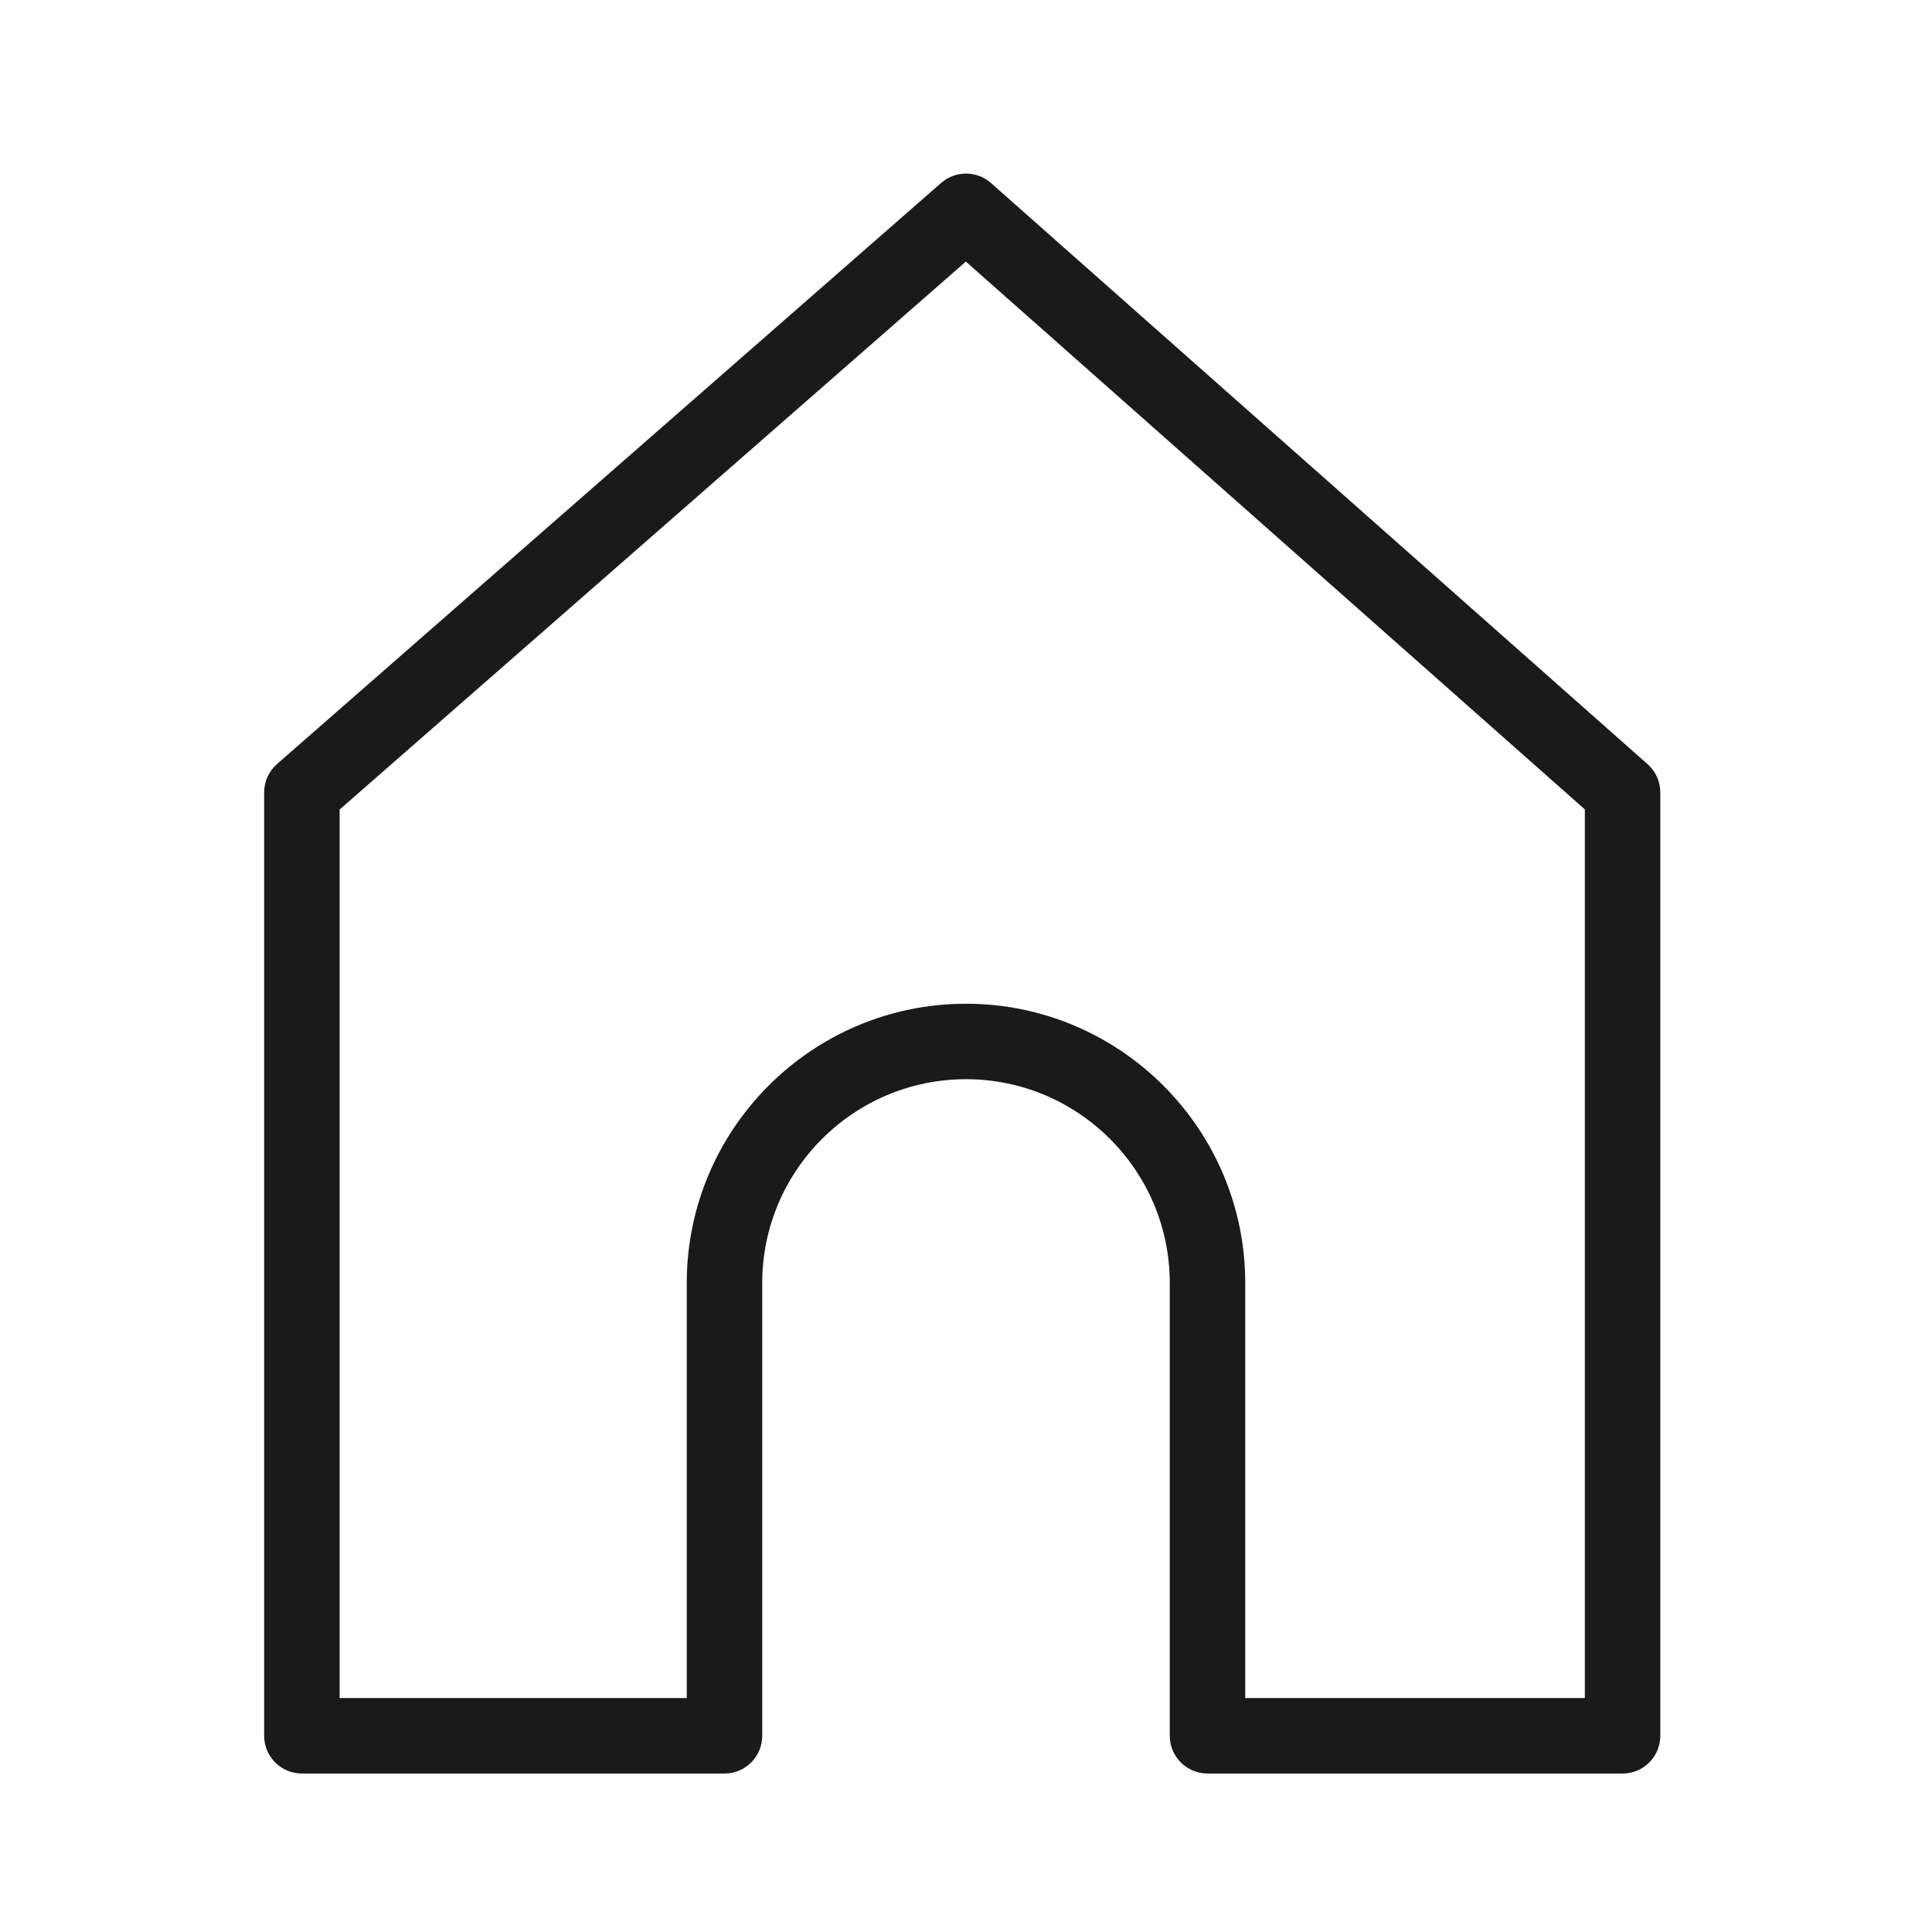 <svg fill="#1A1A1A" xmlns="http://www.w3.org/2000/svg" viewBox="0 0 512 512" width="64px"
    height="64px">
    <path
        d="M430,470H320c-5.522,0-10-4.478-10-10V340c0-29.775-24.225-54-54-54c-29.776,0-54,24.225-54,54v120 c0,5.522-4.477,10-10,10H80c-5.523,0-10-4.478-10-10V210c0-2.884,1.245-5.627,3.415-7.526l176-154 c3.786-3.313,9.444-3.297,13.213,0.038l174,154C438.772,204.41,440,207.136,440,210v250C440,465.522,435.522,470,430,470z M330,450h90V214.503L255.962,69.321L90,214.538V450h92V340c0-40.804,33.196-74,74-74s74,33.196,74,74V450z" />
</svg>